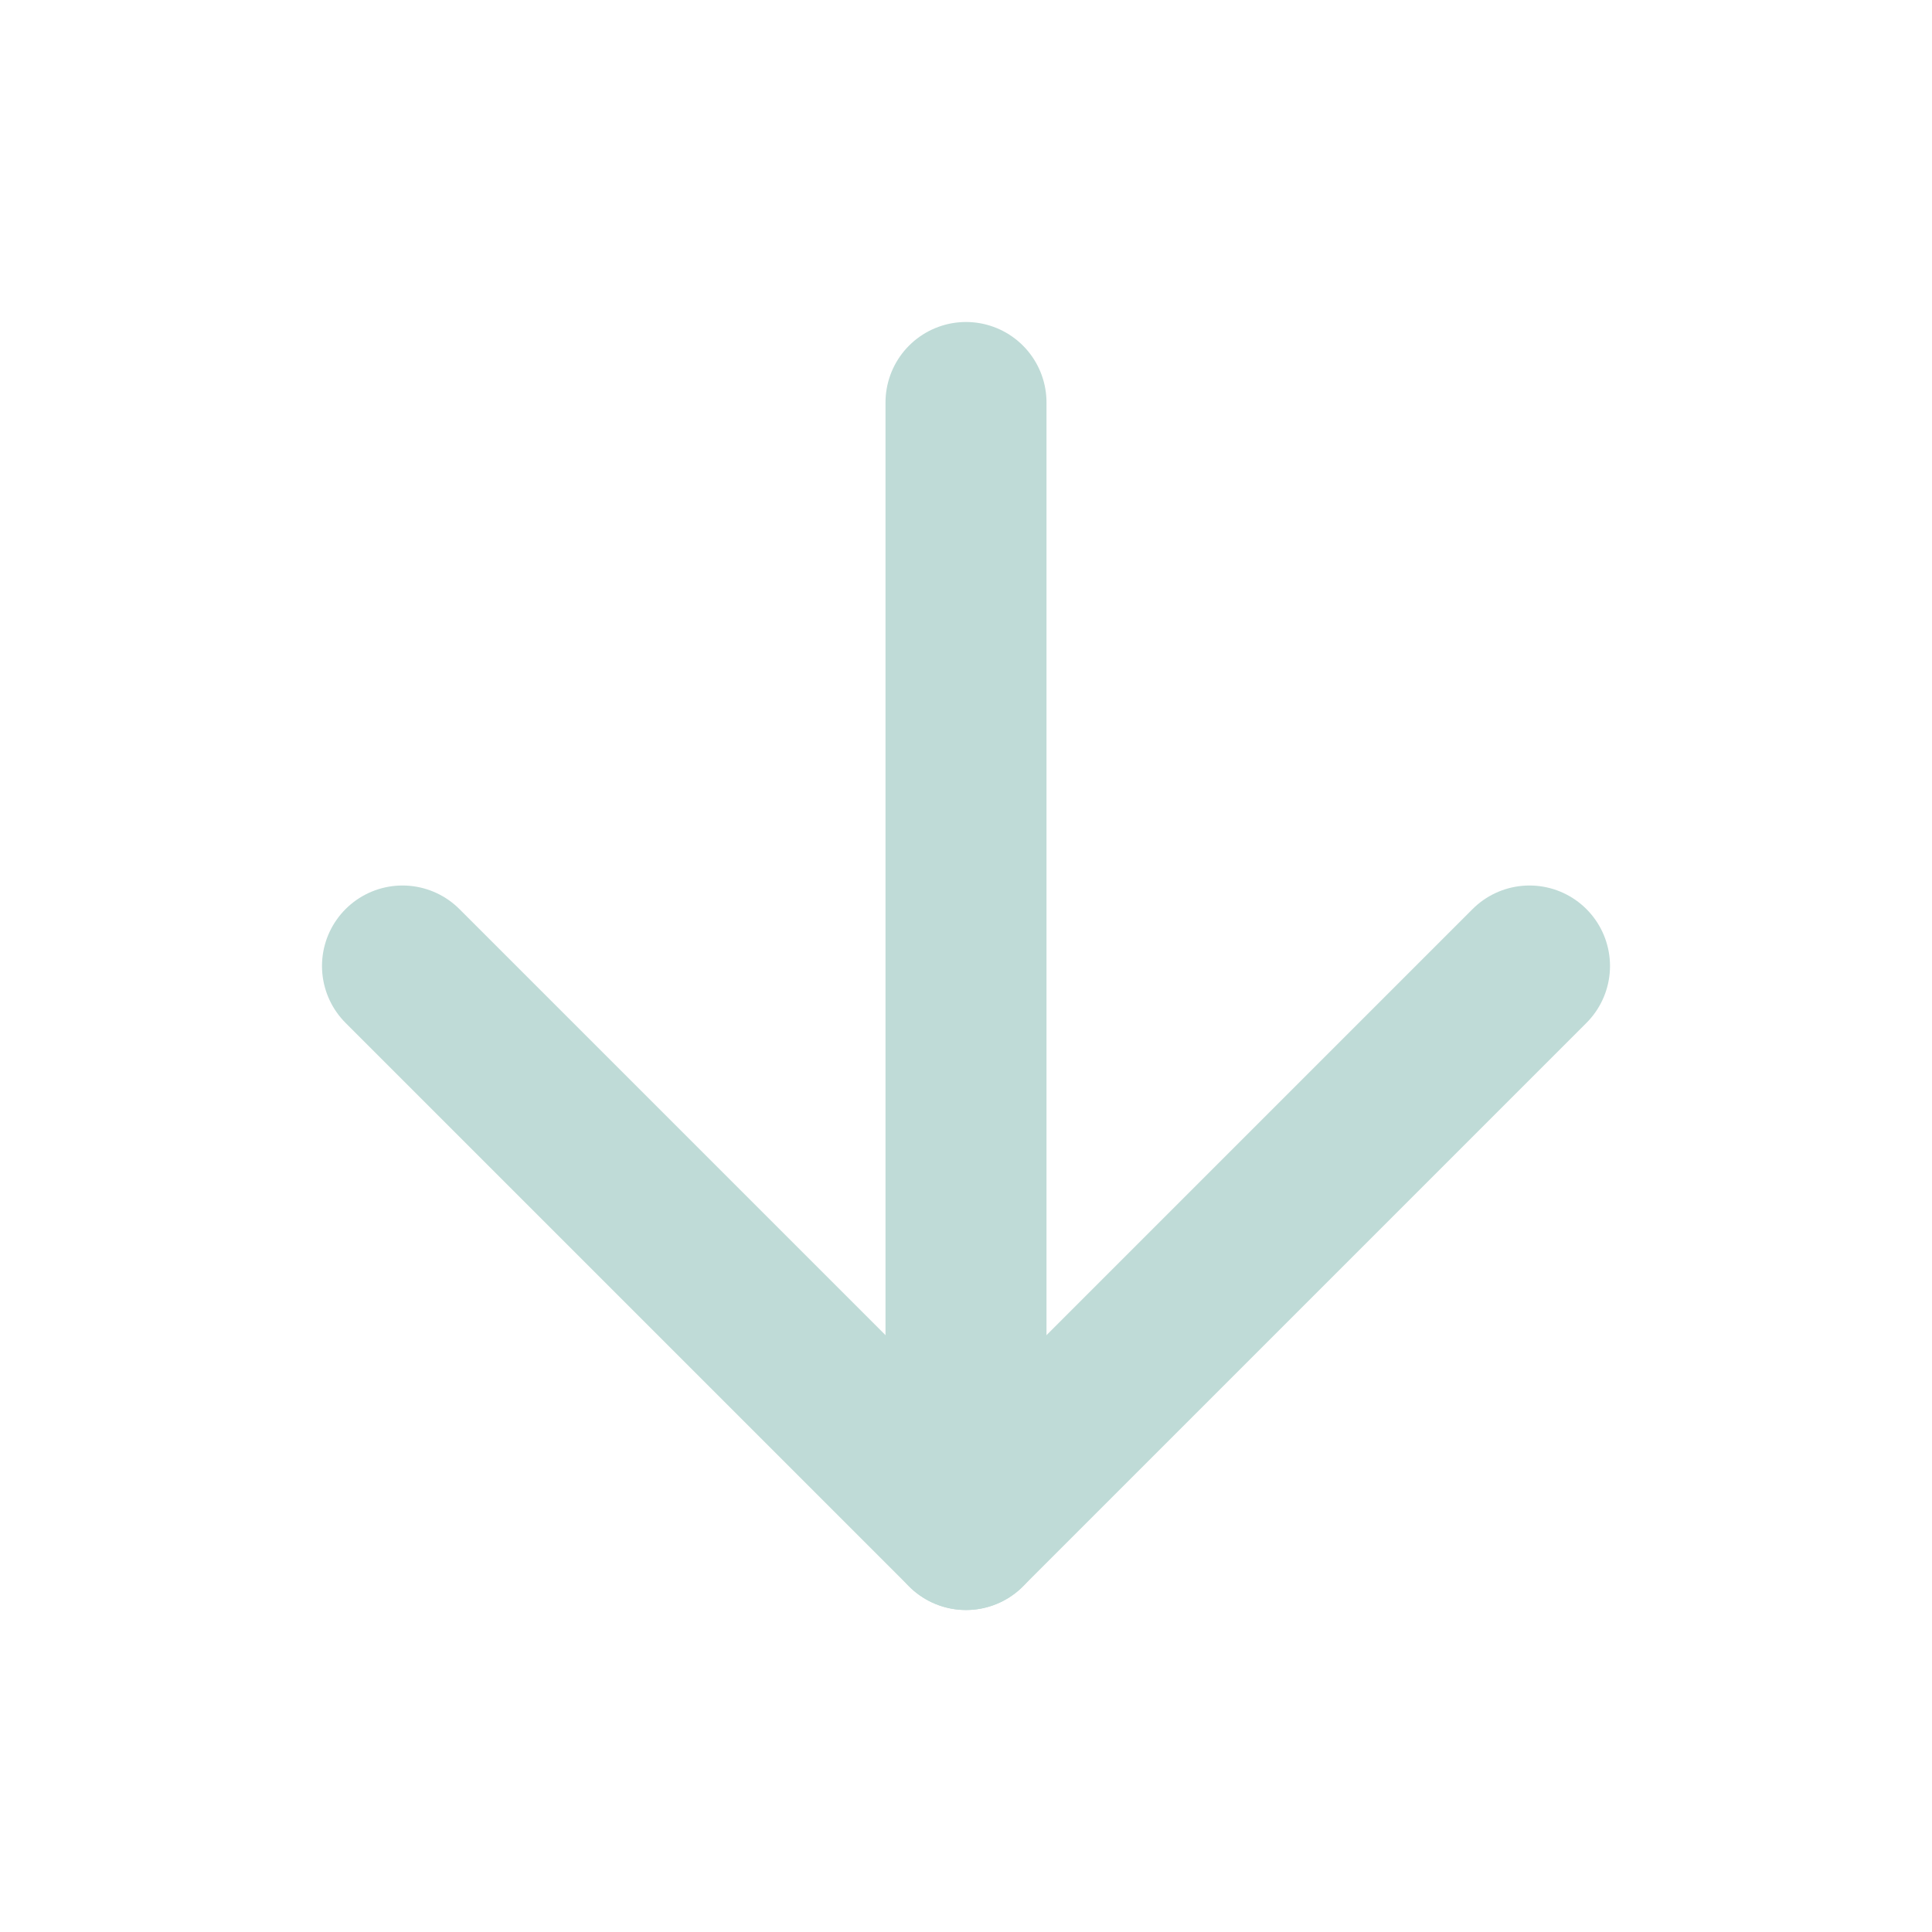 <svg xmlns="http://www.w3.org/2000/svg" width="24" height="24" viewBox="0 0 24 24" fill="none" stroke="#BFDBD7" stroke-width="2" stroke-linecap="round" stroke-linejoin="round" class="feather feather-arrow-down"><line x1="12" y1="5" x2="12" y2="19"></line><polyline points="19 12 12 19 5 12"></polyline></svg>